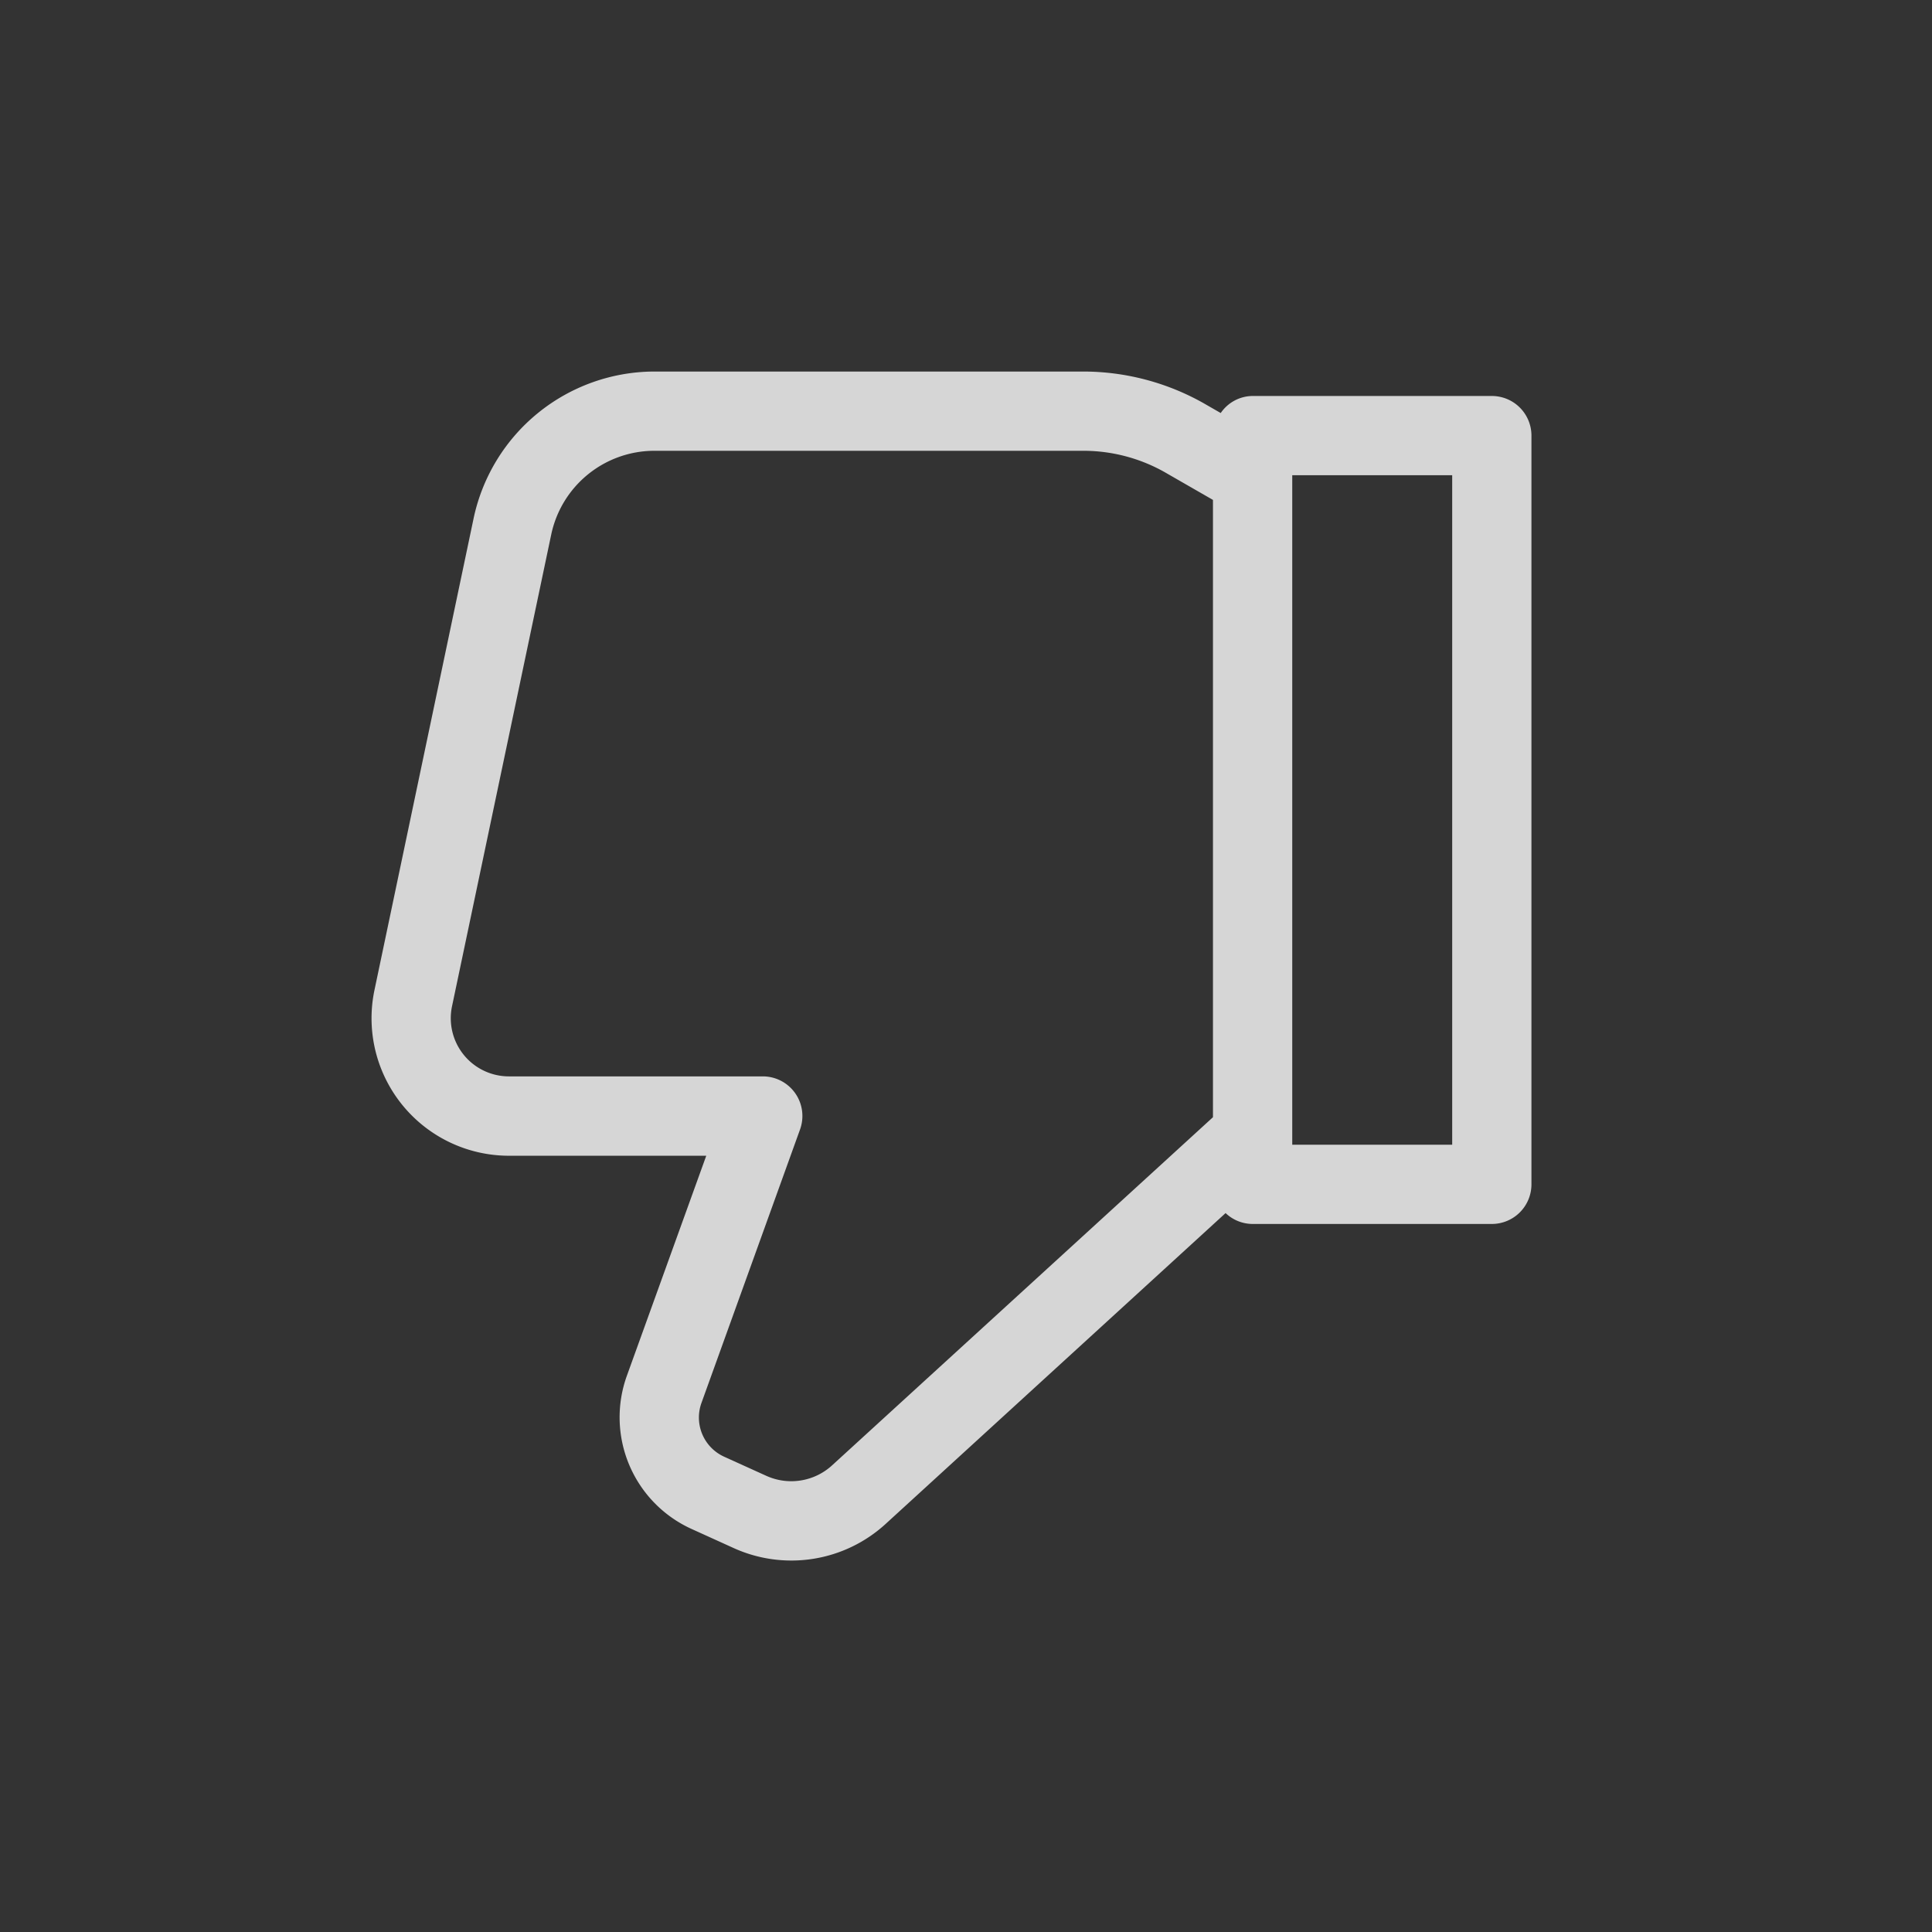 <svg id="Dislike" xmlns="http://www.w3.org/2000/svg" width="52" height="52" viewBox="0 0 52 52">
  <rect x="0" y="0" width="52" height="52" fill="#333333" stroke="none"/>
  <circle id="Ellipse_19" data-name="Ellipse 19" cx="26" cy="26" r="26" fill="none"/>
  <path id="Path_31" data-name="Path 31" d="M1.457,31.342H7.9a1.047,1.047,0,0,0,.853-.459l.468.269A6.6,6.6,0,0,0,12.455,32H24.006a4.984,4.984,0,0,0,4.852-3.934l2.673-12.718a0,0,0,0,1,0,0,3.7,3.7,0,0,0-3.622-4.455H22.6l2.134-5.914A3.3,3.3,0,0,0,22.993.847L21.867.336a3.759,3.759,0,0,0-4.1.652L8.622,9.35A1.058,1.058,0,0,0,7.9,9.057H1.457A1.066,1.066,0,0,0,.39,10.123V30.276A1.066,1.066,0,0,0,1.457,31.342ZM19.212,2.561a1.628,1.628,0,0,1,1.776-.281l1.127.511a1.158,1.158,0,0,1,.612,1.455L20.076,11.6a1.066,1.066,0,0,0,1,1.429H27.91a1.565,1.565,0,0,1,1.533,1.886L26.77,27.626a2.84,2.84,0,0,1-2.764,2.241H12.455a4.457,4.457,0,0,1-2.183-.569l-1.31-.753V11.93ZM2.523,11.19H6.828V29.209H2.523Z" transform="translate(41.609 42) rotate(180)" fill="rgba(255,255,255,0.8)"/>
</svg>
